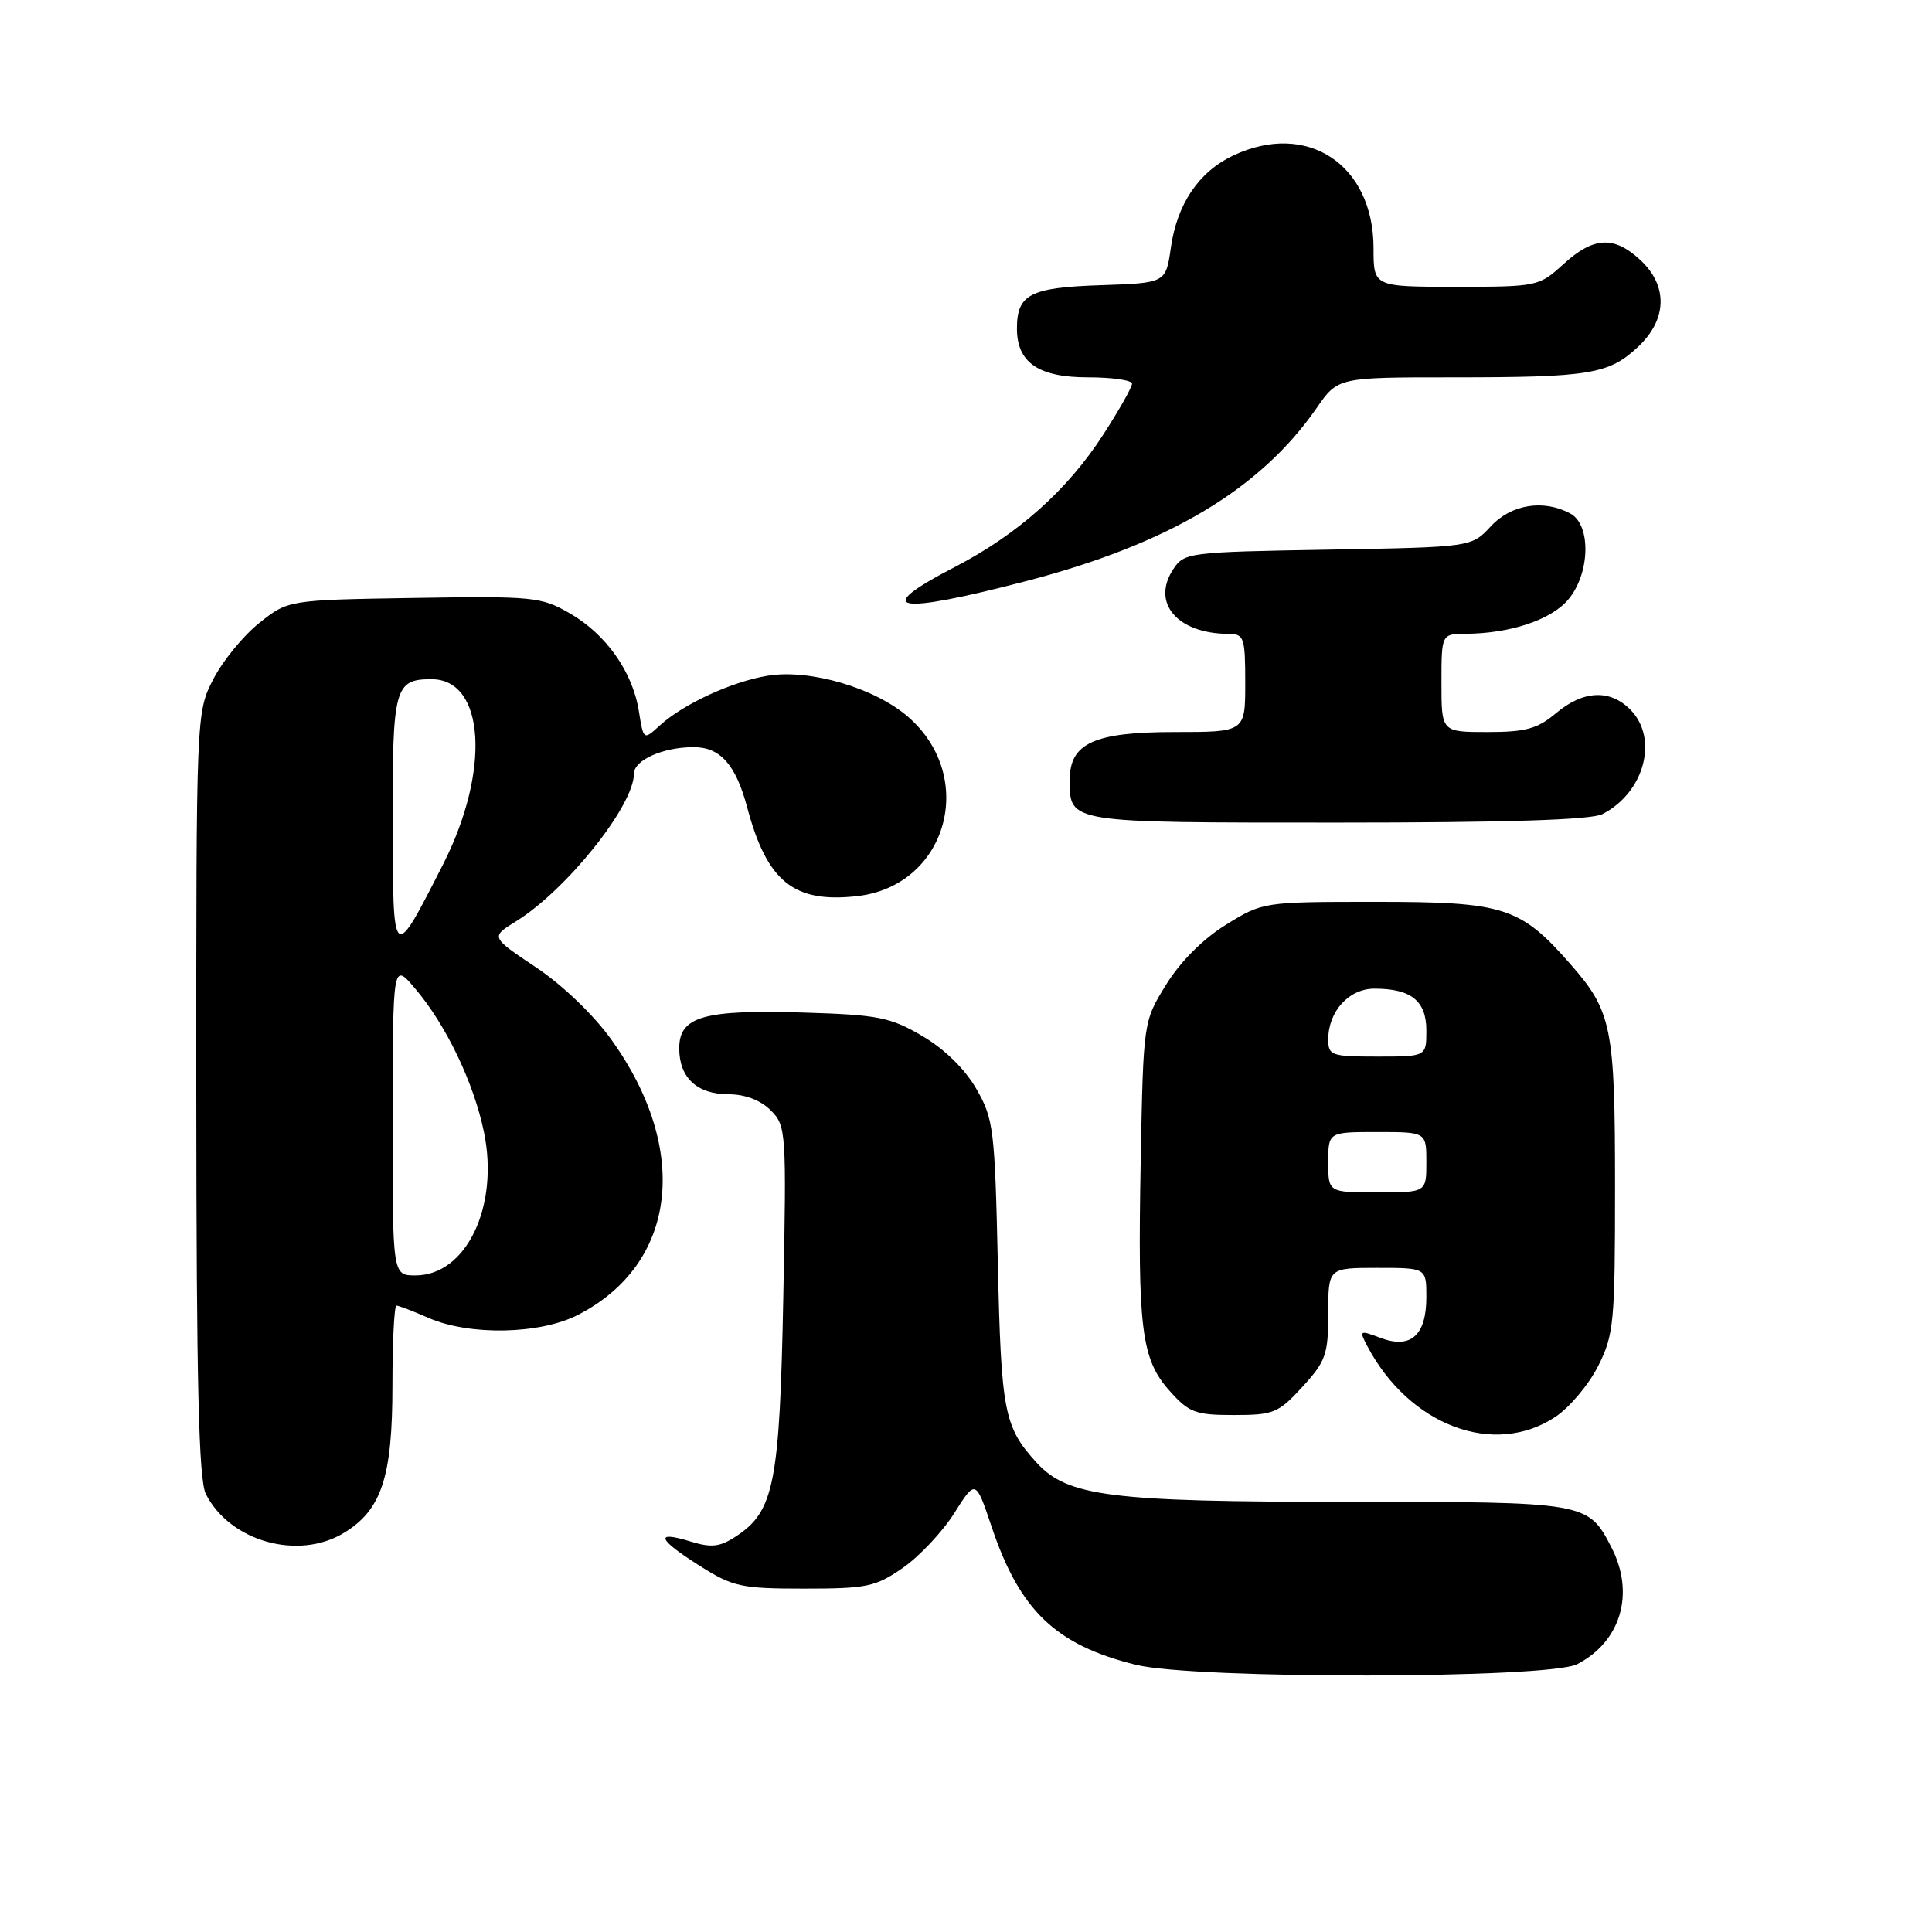<?xml version="1.0" encoding="UTF-8" standalone="no"?>
<!DOCTYPE svg PUBLIC "-//W3C//DTD SVG 1.1//EN" "http://www.w3.org/Graphics/SVG/1.1/DTD/svg11.dtd" >
<svg xmlns="http://www.w3.org/2000/svg" xmlns:xlink="http://www.w3.org/1999/xlink" version="1.1" viewBox="0 0 256 256">
 <g >
 <path fill="currentColor"
d=" M 208.99 220.51 C 214.80 217.50 216.66 211.11 213.51 205.01 C 210.41 199.02 210.30 199.00 178.46 199.00 C 147.04 199.00 141.43 198.29 137.32 193.77 C 133.05 189.08 132.66 187.08 132.22 167.50 C 131.82 149.62 131.66 148.25 129.37 144.28 C 127.87 141.66 125.15 139.00 122.22 137.28 C 117.98 134.79 116.39 134.47 106.50 134.17 C 93.24 133.76 90.00 134.69 90.00 138.90 C 90.00 142.81 92.36 145.00 96.57 145.00 C 98.73 145.00 100.78 145.78 102.12 147.12 C 104.17 149.17 104.22 149.85 103.79 171.87 C 103.31 196.54 102.58 200.27 97.53 203.57 C 95.37 204.99 94.26 205.11 91.45 204.24 C 86.67 202.78 87.14 203.96 92.75 207.50 C 97.12 210.26 98.21 210.50 106.58 210.50 C 114.86 210.50 116.02 210.26 119.63 207.75 C 121.81 206.24 124.88 202.98 126.44 200.51 C 129.28 196.01 129.28 196.01 131.42 202.38 C 135.14 213.42 139.91 217.98 150.50 220.59 C 158.32 222.53 205.22 222.46 208.99 220.51 Z  M 45.58 203.11 C 50.57 200.07 52.00 195.72 52.00 183.60 C 52.00 177.77 52.24 173.00 52.53 173.00 C 52.82 173.00 54.74 173.73 56.78 174.63 C 62.24 177.01 71.58 176.82 76.62 174.21 C 89.69 167.48 91.51 152.41 81.02 137.77 C 78.67 134.49 74.54 130.52 71.01 128.17 C 65.01 124.16 65.01 124.16 68.36 122.09 C 75.05 117.95 84.00 106.76 84.00 102.52 C 84.00 100.72 87.85 99.00 91.91 99.00 C 95.44 99.00 97.50 101.32 99.01 107.00 C 101.63 116.83 105.18 119.69 113.58 118.74 C 125.44 117.41 129.55 103.08 120.38 95.03 C 115.97 91.16 107.30 88.61 101.71 89.54 C 96.93 90.33 90.51 93.30 87.39 96.16 C 85.27 98.09 85.27 98.09 84.65 94.22 C 83.82 89.00 80.29 84.02 75.47 81.25 C 71.71 79.08 70.63 78.98 54.84 79.23 C 38.18 79.50 38.18 79.50 34.34 82.56 C 32.23 84.24 29.49 87.60 28.25 90.02 C 26.00 94.42 26.00 94.51 26.01 144.96 C 26.03 183.38 26.33 196.09 27.28 197.97 C 30.46 204.25 39.54 206.80 45.58 203.11 Z  M 206.10 187.74 C 207.97 186.50 210.51 183.48 211.75 181.03 C 213.85 176.87 214.00 175.31 214.00 157.26 C 214.00 136.07 213.59 134.02 208.06 127.72 C 201.44 120.18 199.32 119.50 182.42 119.50 C 167.38 119.50 167.33 119.51 162.45 122.53 C 159.42 124.40 156.40 127.42 154.53 130.45 C 151.50 135.34 151.50 135.34 151.15 153.78 C 150.73 176.14 151.23 180.11 154.99 184.31 C 157.55 187.18 158.40 187.50 163.49 187.50 C 168.75 187.50 169.40 187.24 172.58 183.76 C 175.68 180.38 176.00 179.47 176.00 174.01 C 176.00 168.00 176.00 168.00 182.50 168.00 C 189.00 168.00 189.00 168.00 189.00 171.88 C 189.00 176.94 186.93 178.79 182.93 177.28 C 180.15 176.23 180.08 176.28 181.16 178.34 C 186.72 188.90 197.97 193.14 206.10 187.74 Z  M 212.32 107.88 C 217.91 105.02 219.82 97.82 216.00 94.00 C 213.30 91.30 209.77 91.48 206.18 94.50 C 203.72 96.57 202.16 97.00 197.11 97.00 C 191.00 97.00 191.00 97.00 191.00 90.50 C 191.00 84.00 191.00 84.00 194.25 83.98 C 200.10 83.93 205.46 82.16 207.75 79.50 C 210.70 76.08 210.88 69.54 208.07 68.04 C 204.51 66.13 200.24 66.82 197.53 69.75 C 194.98 72.50 194.98 72.50 175.96 72.83 C 157.42 73.15 156.91 73.21 155.45 75.44 C 152.53 79.89 156.00 83.95 162.75 83.99 C 164.85 84.00 165.00 84.43 165.00 90.50 C 165.00 97.00 165.00 97.00 155.61 97.00 C 144.99 97.00 141.75 98.48 141.75 103.31 C 141.75 109.07 141.28 109.00 177.19 109.00 C 199.48 109.00 210.84 108.64 212.32 107.88 Z  M 136.00 76.99 C 154.86 72.08 166.98 64.85 174.45 54.08 C 177.27 50.00 177.27 50.00 192.51 50.00 C 210.66 50.00 213.16 49.59 217.04 45.97 C 220.92 42.34 221.04 37.87 217.35 34.45 C 213.86 31.21 211.15 31.36 207.16 35.00 C 203.93 37.95 203.70 38.00 192.94 38.00 C 182.00 38.00 182.00 38.00 182.00 32.90 C 182.00 21.78 173.19 15.97 163.38 20.62 C 158.84 22.78 155.98 27.01 155.15 32.78 C 154.48 37.50 154.48 37.50 145.83 37.79 C 136.48 38.10 134.75 39.00 134.75 43.54 C 134.75 48.04 137.60 50.00 144.15 50.00 C 147.37 50.00 150.00 50.38 150.00 50.84 C 150.00 51.31 148.28 54.35 146.18 57.60 C 141.42 64.97 134.83 70.83 126.46 75.16 C 115.35 80.91 118.58 81.53 136.00 76.99 Z  M 52.03 148.25 C 52.05 127.50 52.05 127.50 55.02 131.00 C 59.12 135.83 62.79 143.49 64.13 150.02 C 66.16 159.86 61.78 169.00 55.05 169.00 C 52.00 169.00 52.00 169.00 52.03 148.25 Z  M 52.03 108.95 C 52.00 91.10 52.29 90.00 57.18 90.00 C 64.26 90.00 65.02 102.10 58.72 114.51 C 52.03 127.66 52.07 127.69 52.03 108.95 Z  M 176.00 154.00 C 176.00 150.00 176.00 150.00 182.50 150.00 C 189.00 150.00 189.00 150.00 189.00 154.00 C 189.00 158.00 189.00 158.00 182.50 158.00 C 176.00 158.00 176.00 158.00 176.00 154.00 Z  M 176.00 137.72 C 176.00 134.01 178.74 131.00 182.12 131.00 C 186.99 131.00 189.00 132.62 189.00 136.54 C 189.00 140.00 189.00 140.00 182.50 140.00 C 176.40 140.00 176.00 139.86 176.00 137.72 Z "/>
</g>
</svg>